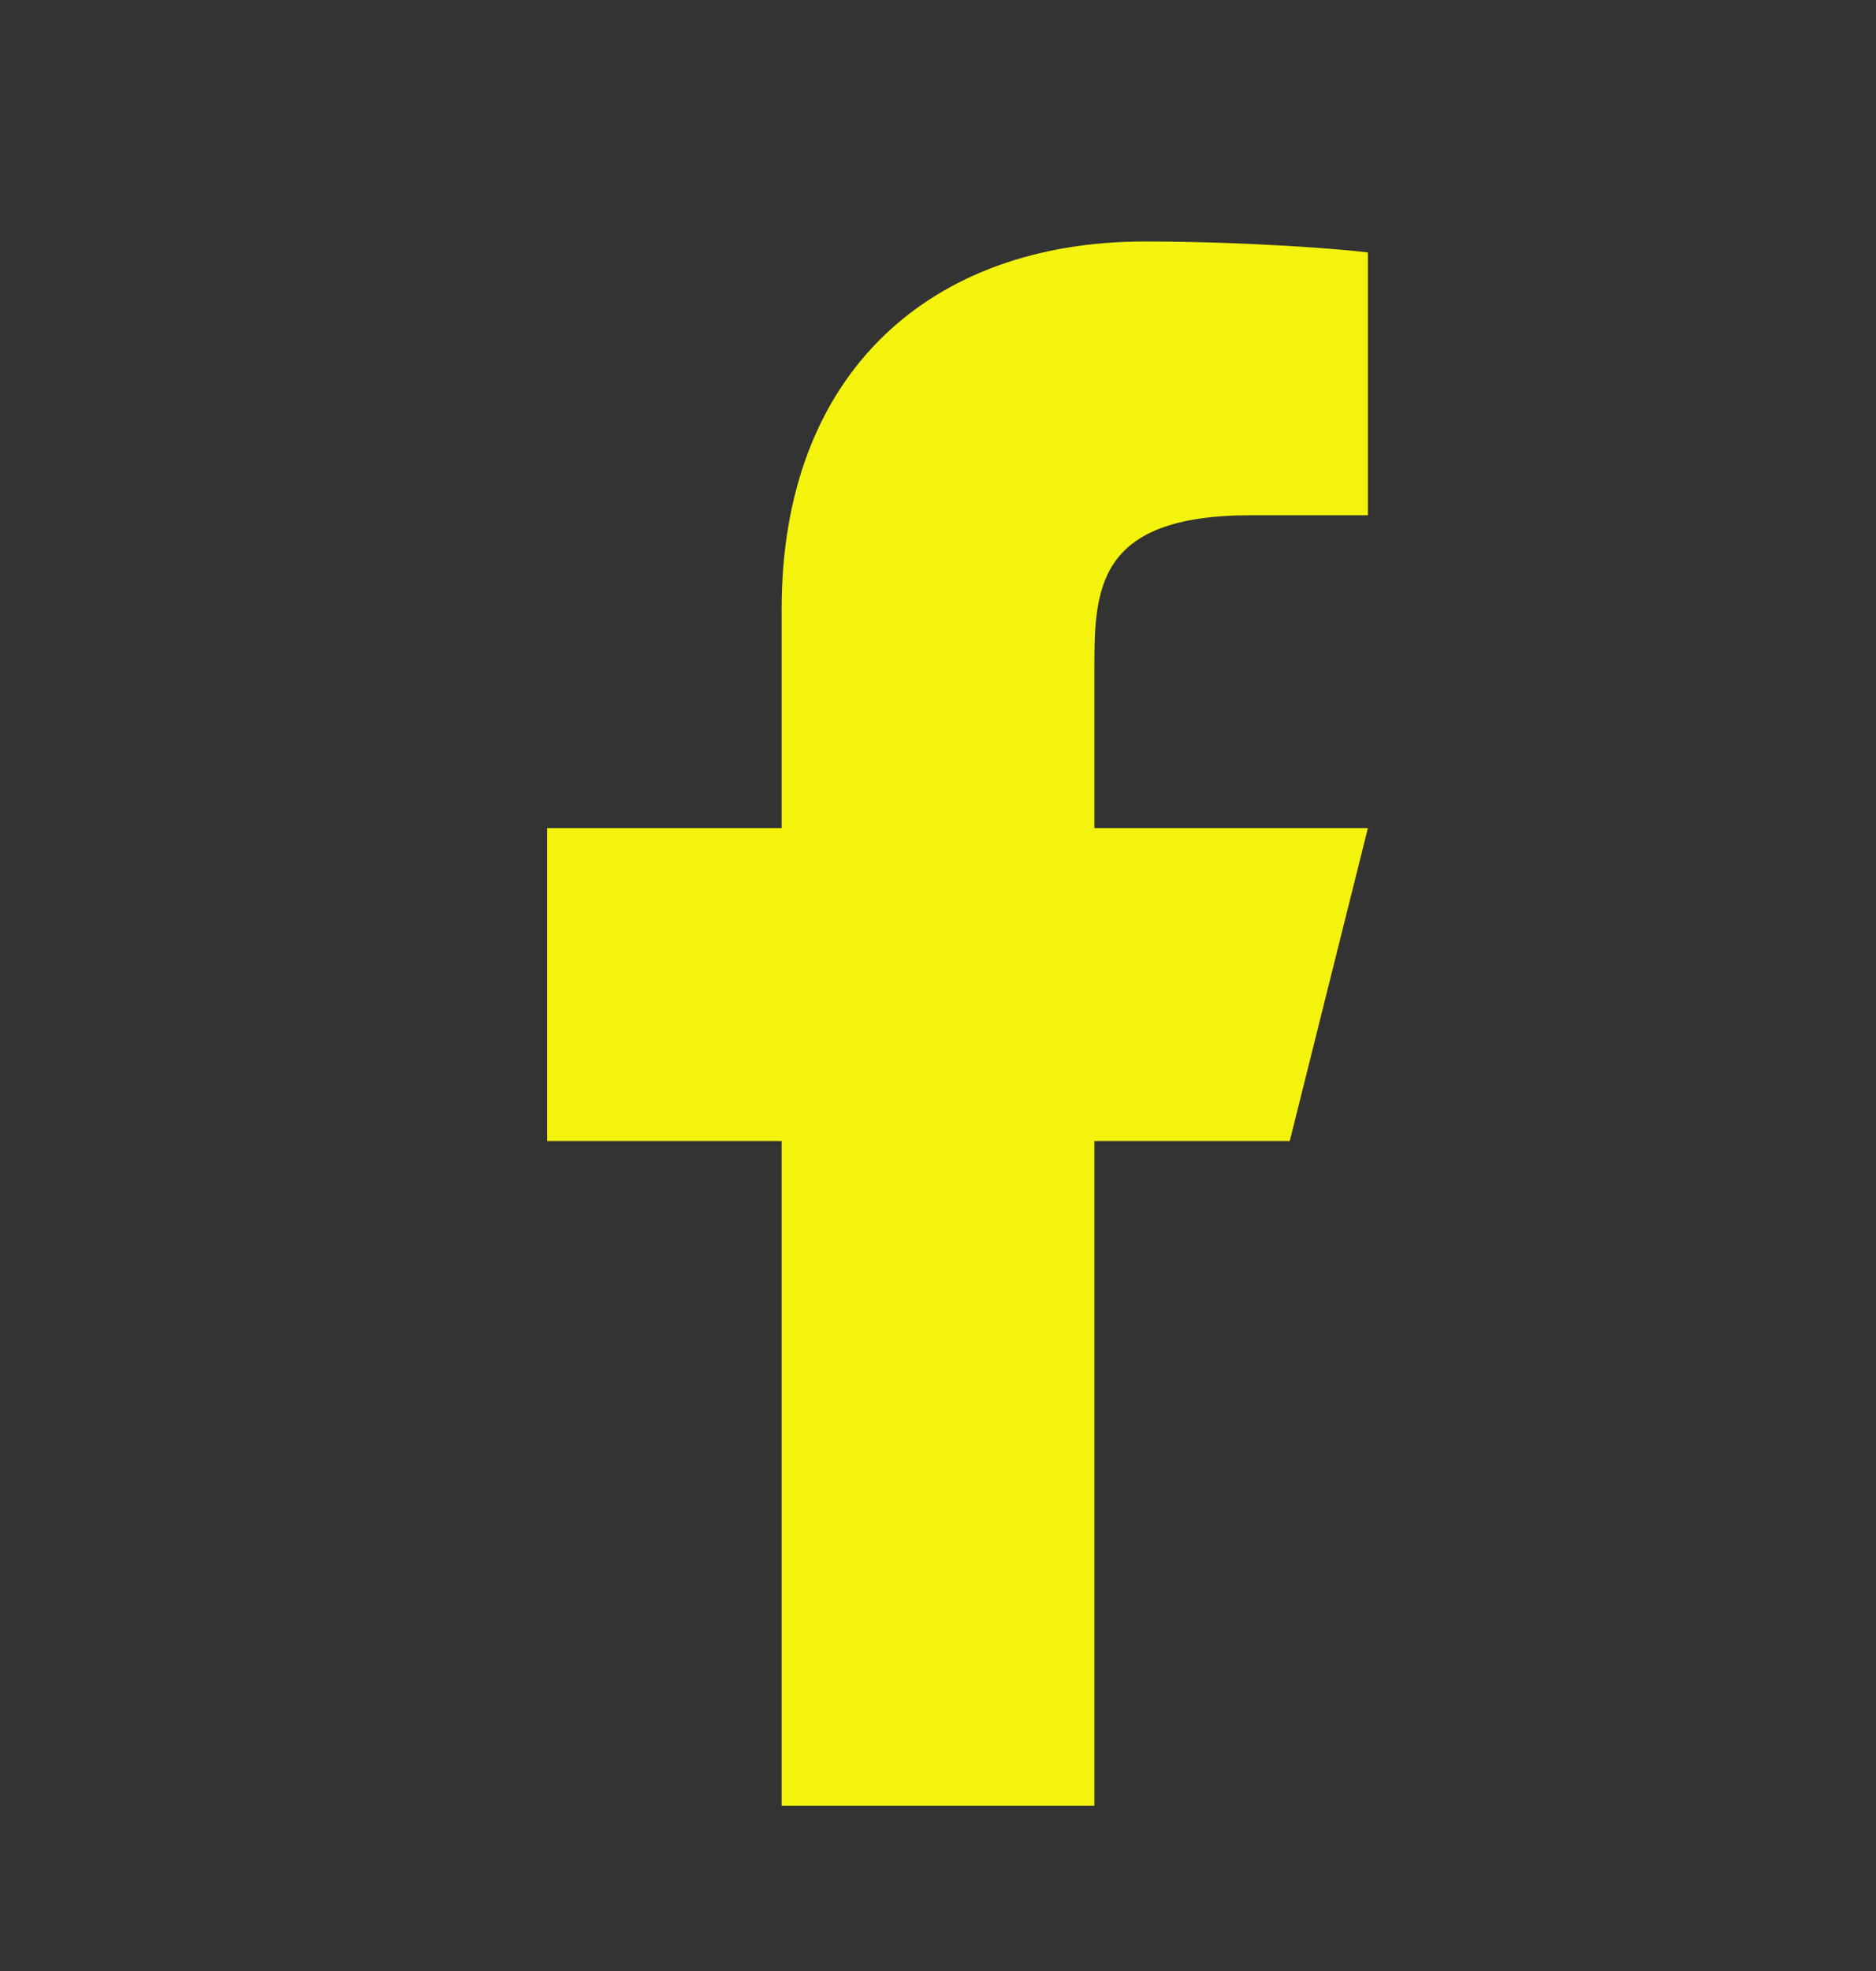 <svg width="20" height="21" viewBox="0 0 20 21" fill="none" xmlns="http://www.w3.org/2000/svg">
<rect x="0" y="0" width="20" height="21" fill="#333333" stroke="none"/>
<path d="M11.667 12.157H13.75L14.583 8.823H11.667V7.157C11.667 6.298 11.667 5.49 13.333 5.49H14.583V2.69C14.312 2.654 13.286 2.573 12.202 2.573C9.94 2.573 8.333 3.954 8.333 6.49V8.823H5.833V12.157H8.333V19.24H11.667V12.157Z" fill="#F4F30E"/>
</svg>
